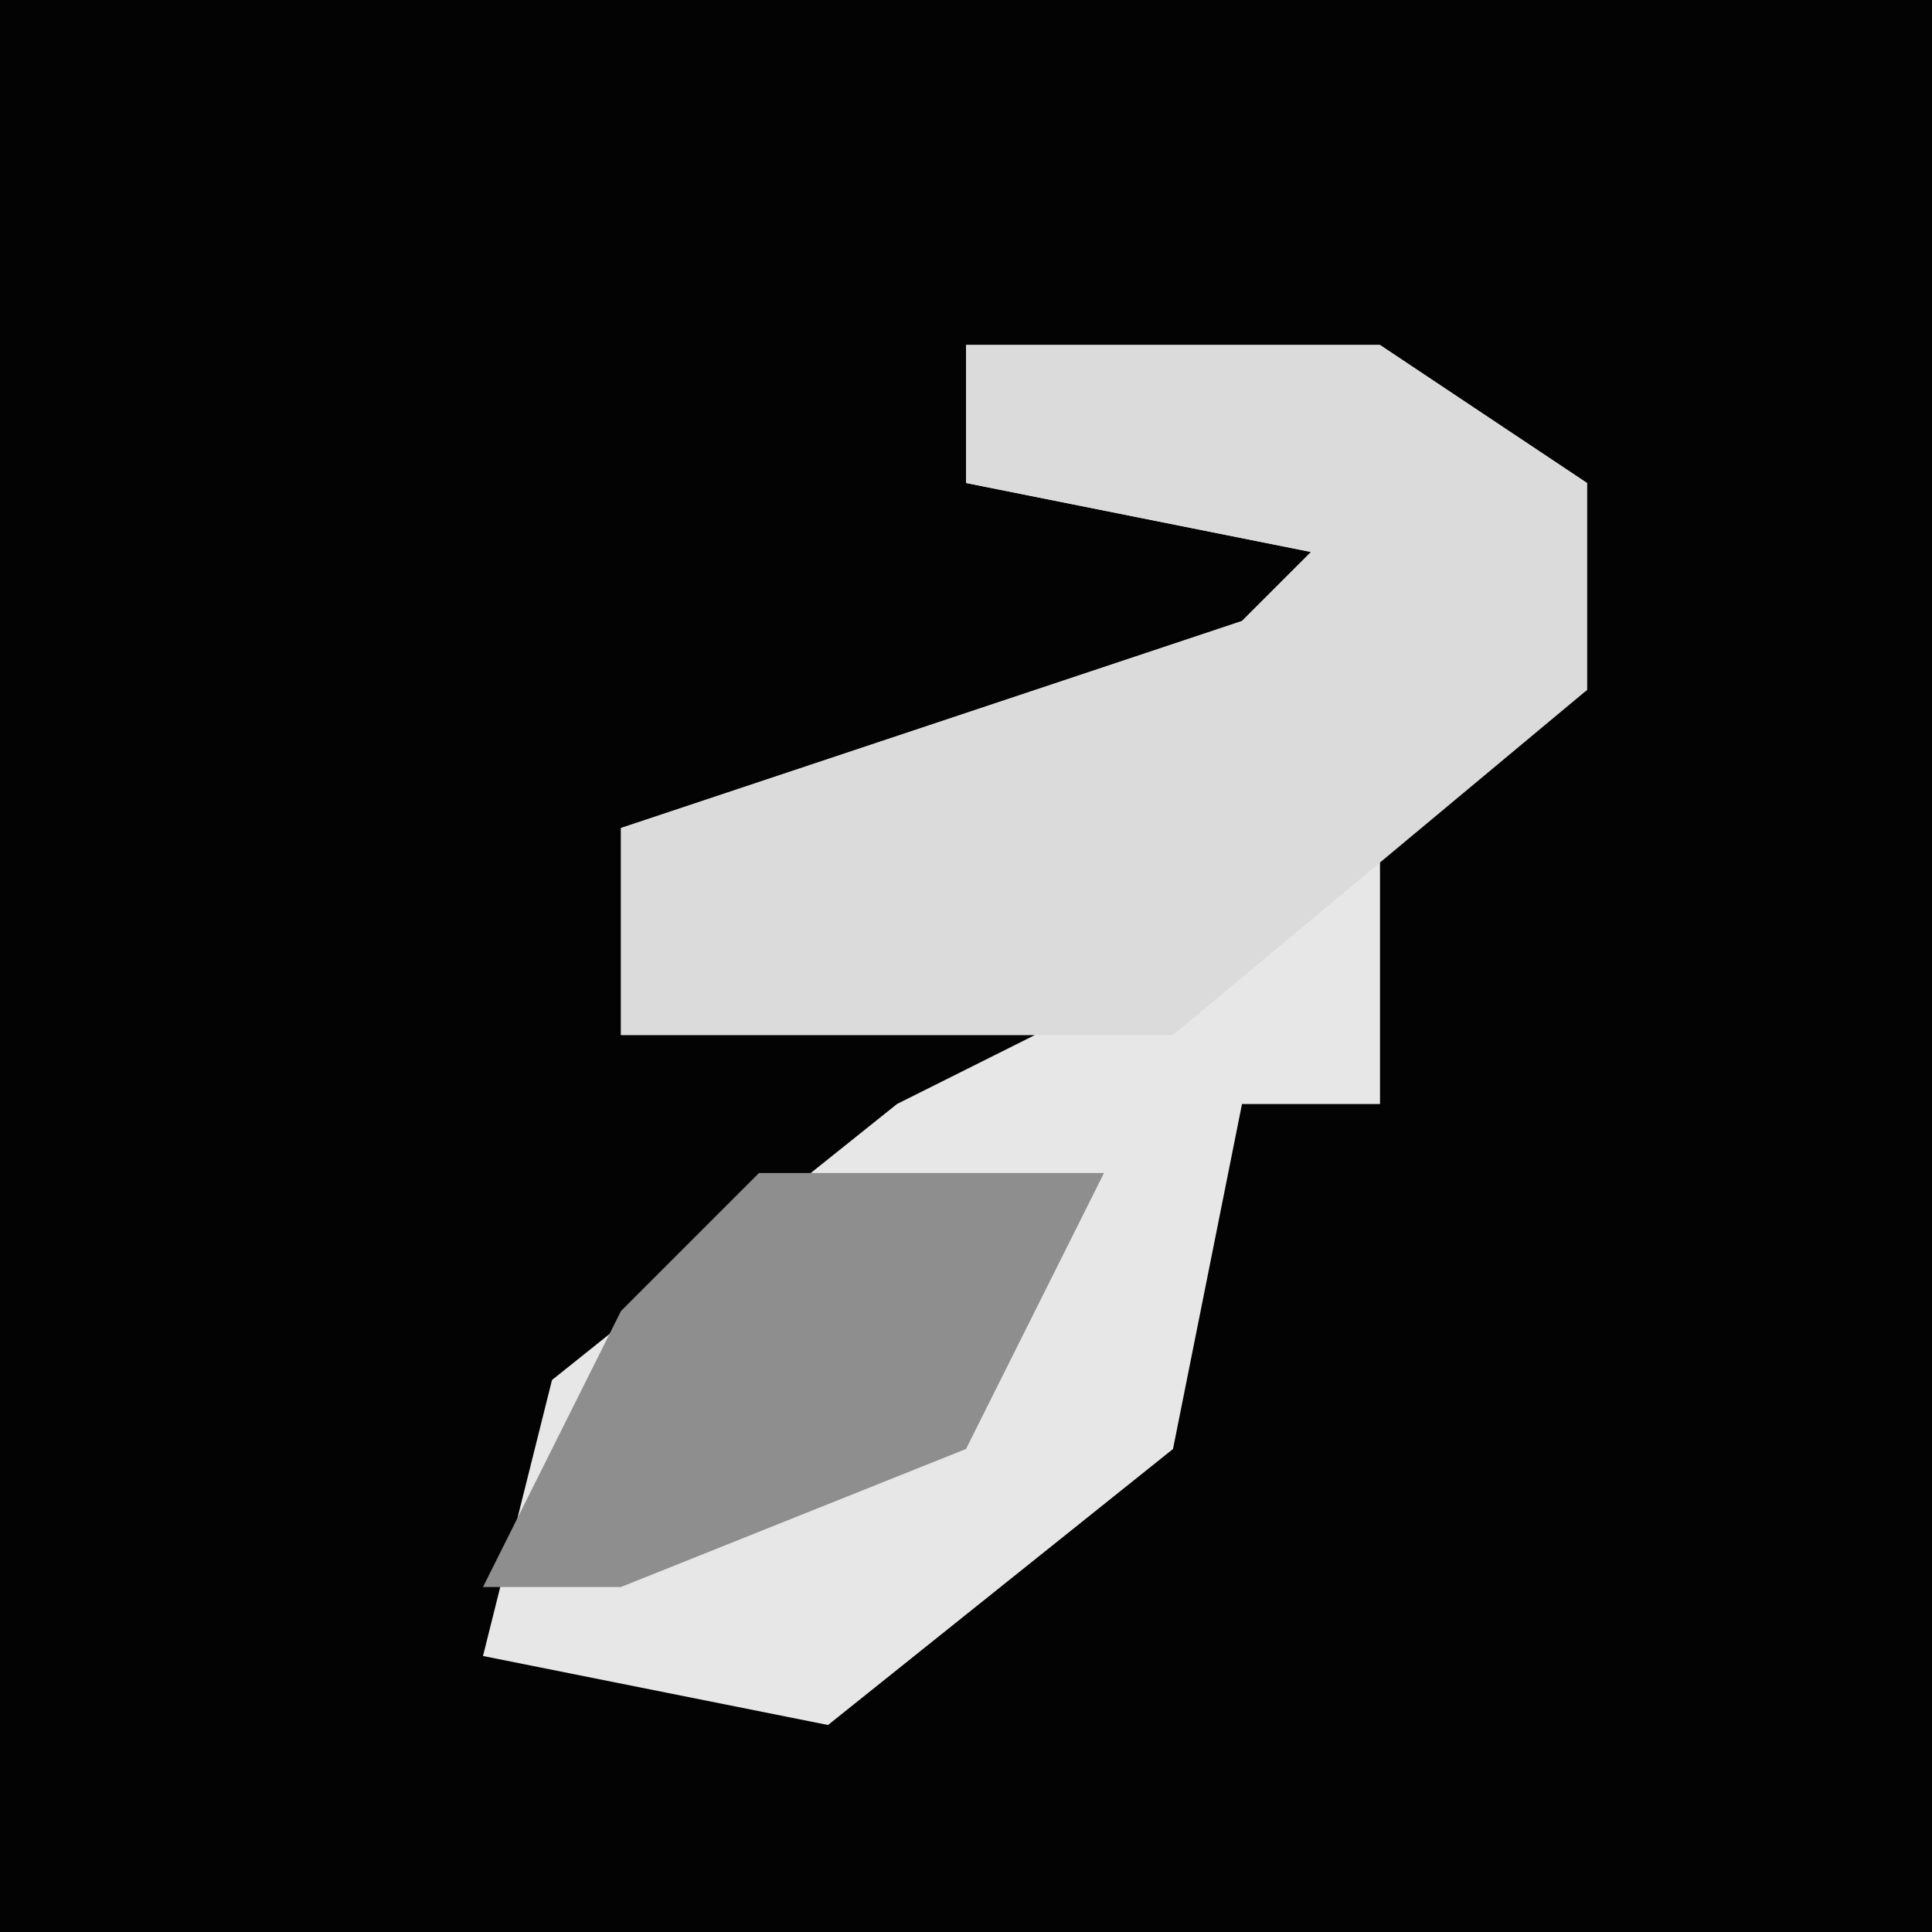 <?xml version="1.0" encoding="UTF-8"?>
<svg version="1.1" xmlns="http://www.w3.org/2000/svg" width="28" height="28">
<path d="M0,0 L28,0 L28,28 L0,28 Z " fill="#030303" transform="translate(0,0)"/>
<path d="M0,0 L6,0 L9,2 L9,5 L6,7 L6,11 L4,11 L3,16 L-2,20 L-7,19 L-6,15 L-1,11 L1,10 L-5,10 L-5,7 L4,4 L5,3 L0,2 Z " fill="#E7E7E7" transform="translate(14,5)"/>
<path d="M0,0 L6,0 L9,2 L9,5 L3,10 L-5,10 L-5,7 L4,4 L5,3 L0,2 Z " fill="#DBDBDB" transform="translate(14,5)"/>
<path d="M0,0 L5,0 L3,4 L-2,6 L-4,6 L-2,2 Z " fill="#8E8E8E" transform="translate(11,17)"/>
</svg>
